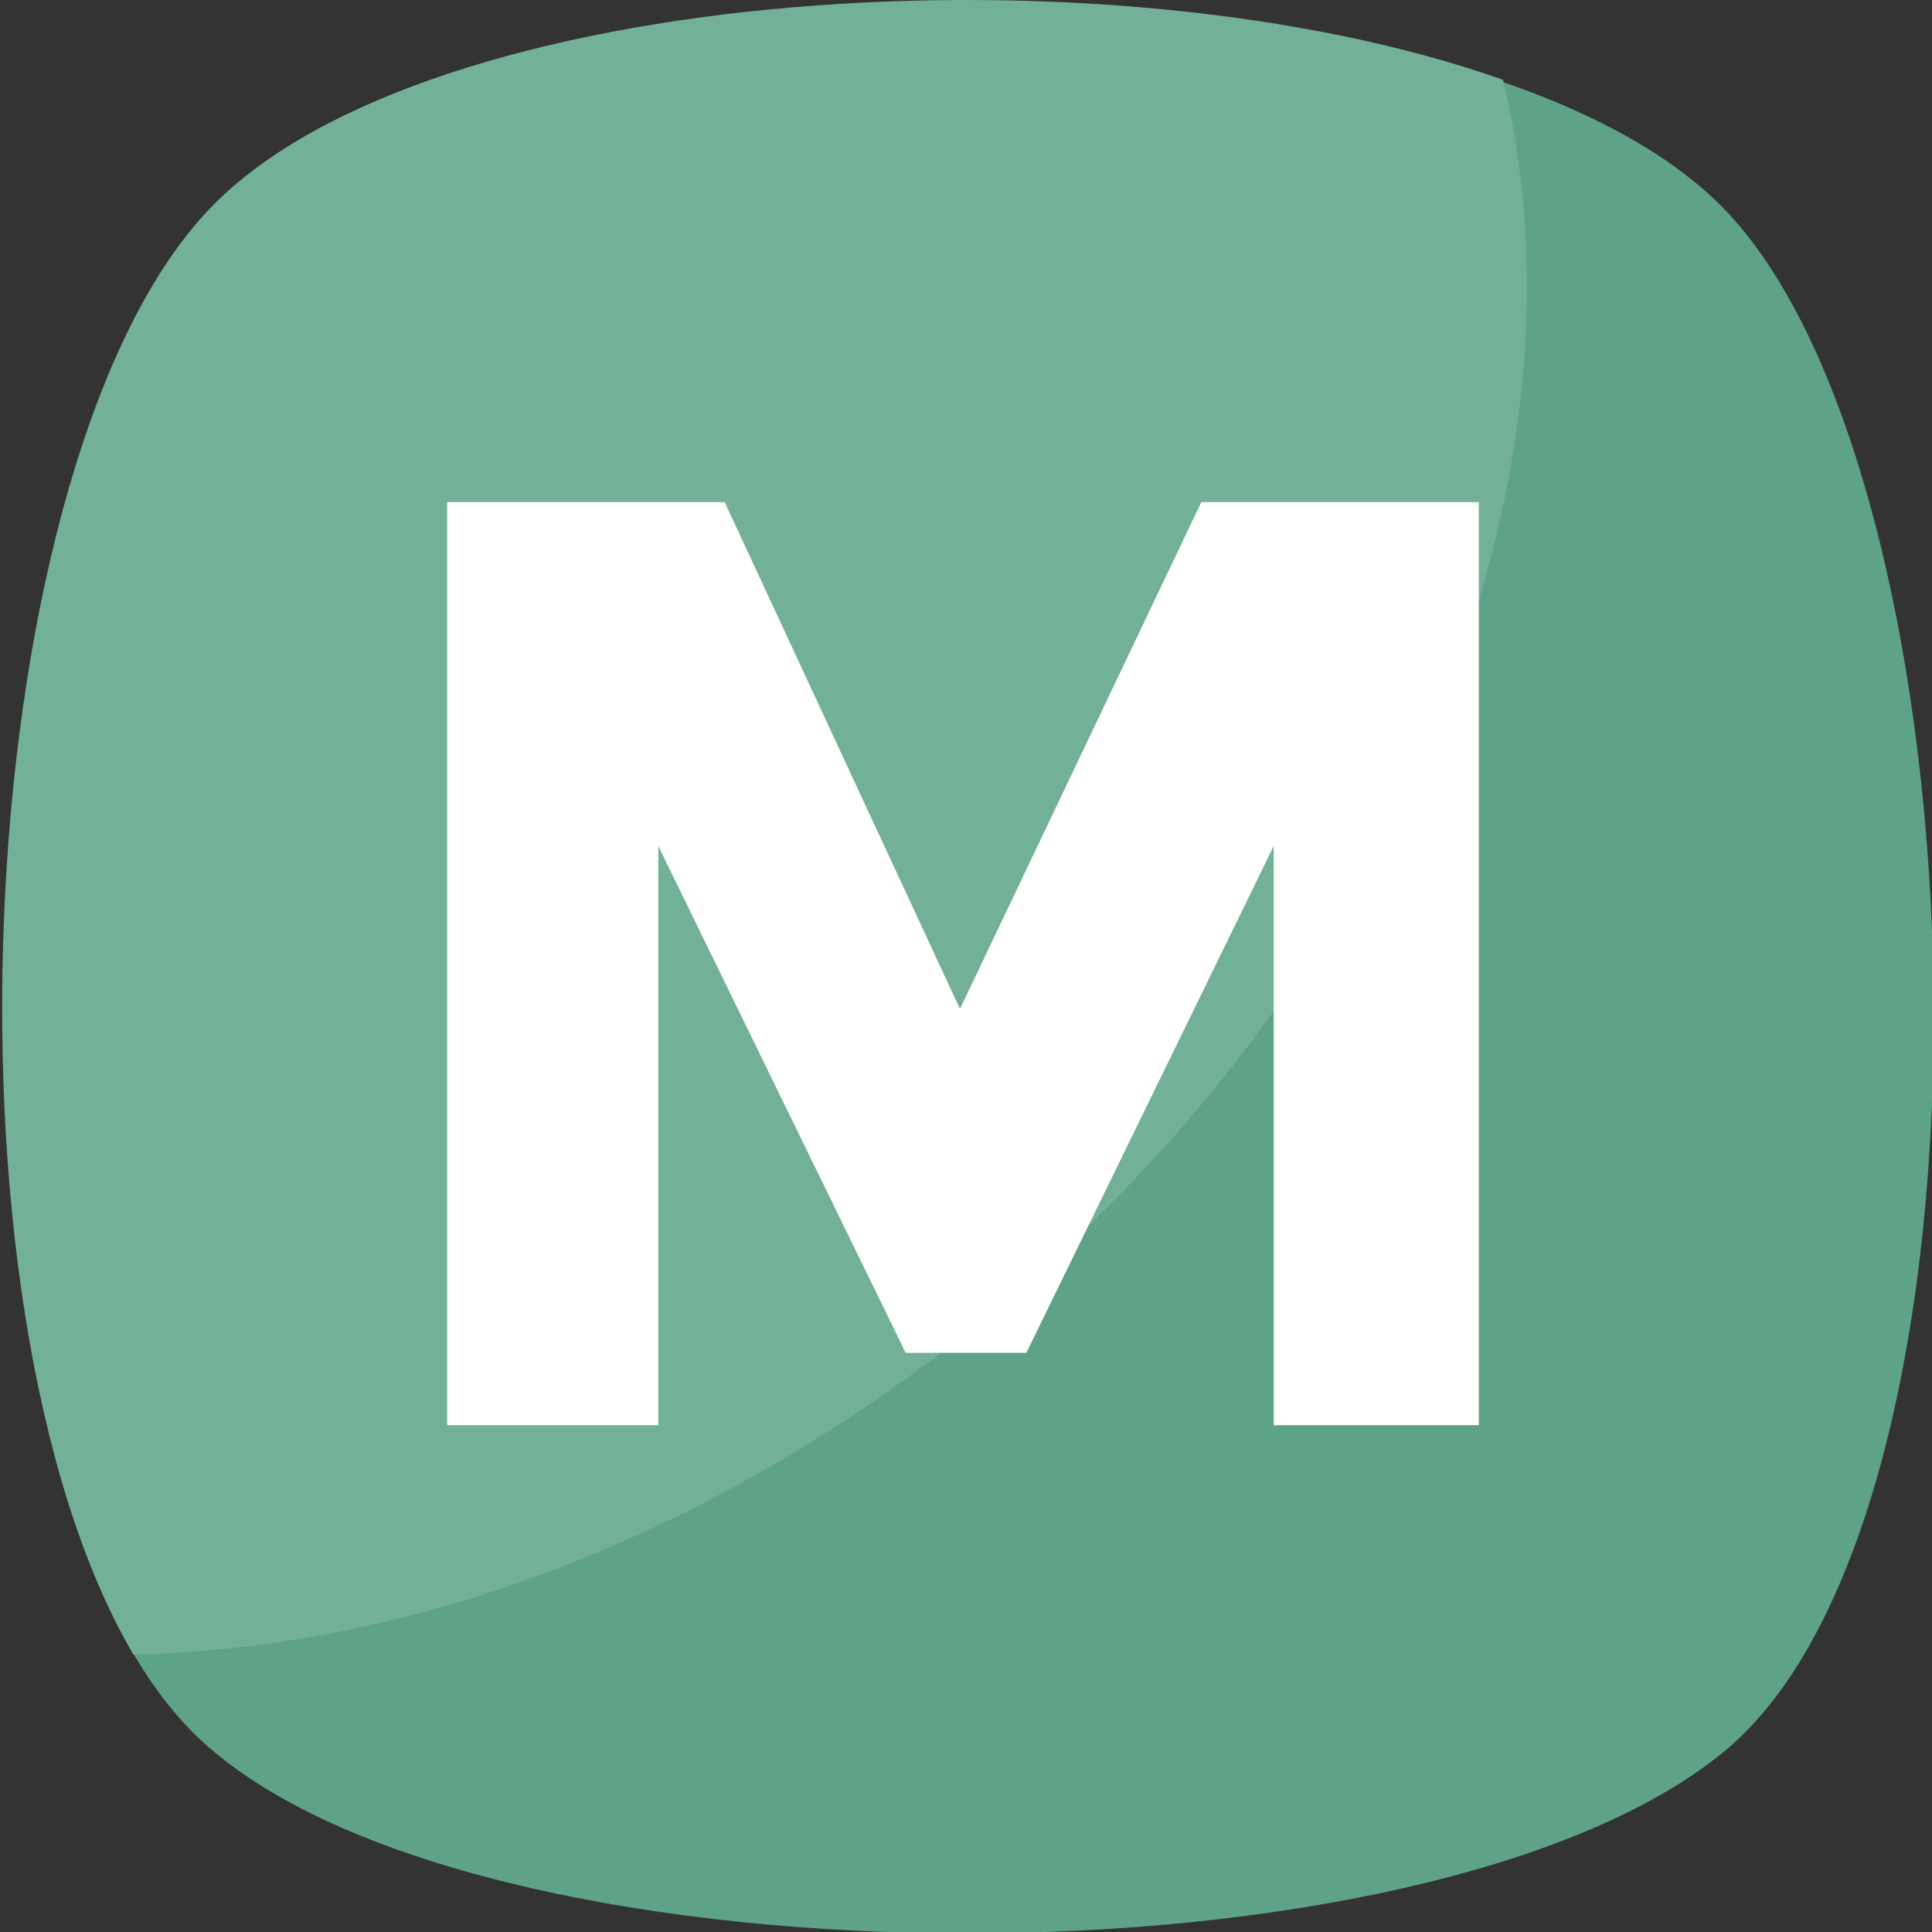 <svg width="121" height="121" viewBox="0 0 121 121" fill="none" xmlns="http://www.w3.org/2000/svg">
<rect x="0" y="0" width="121" height="121" fill="#333333" stroke="none"/>
<g clip-path="url(#clip0)">
<path d="M107.918 109.75C89.403 124.865 31.59 124.865 13.453 109.75C-5.062 94.636 -3.173 30.022 13.453 13.018C30.079 -3.985 91.292 -3.985 107.918 13.018C124.544 30.022 126.433 94.636 107.918 109.75Z" fill="#5EA288"/>
<path d="M60.878 83.214C44.252 96.439 25.737 103.241 8.355 103.619C-4.492 81.703 -1.847 28.425 13.268 12.932C26.871 -1.048 69.569 -3.694 94.13 4.997C100.175 29.936 87.706 61.676 60.878 83.214Z" fill="#72B198"/>
<path d="M79.771 52.985L64.279 84.726H56.722L41.229 52.985V89.26H28.004V31.447H45.386L60.122 63.188L75.237 31.447H92.618V89.26H79.771V52.985Z" fill="white"/>
</g>
<defs>
<clipPath id="clip0">
<rect width="121" height="121" fill="white"/>
</clipPath>
</defs>
</svg>

